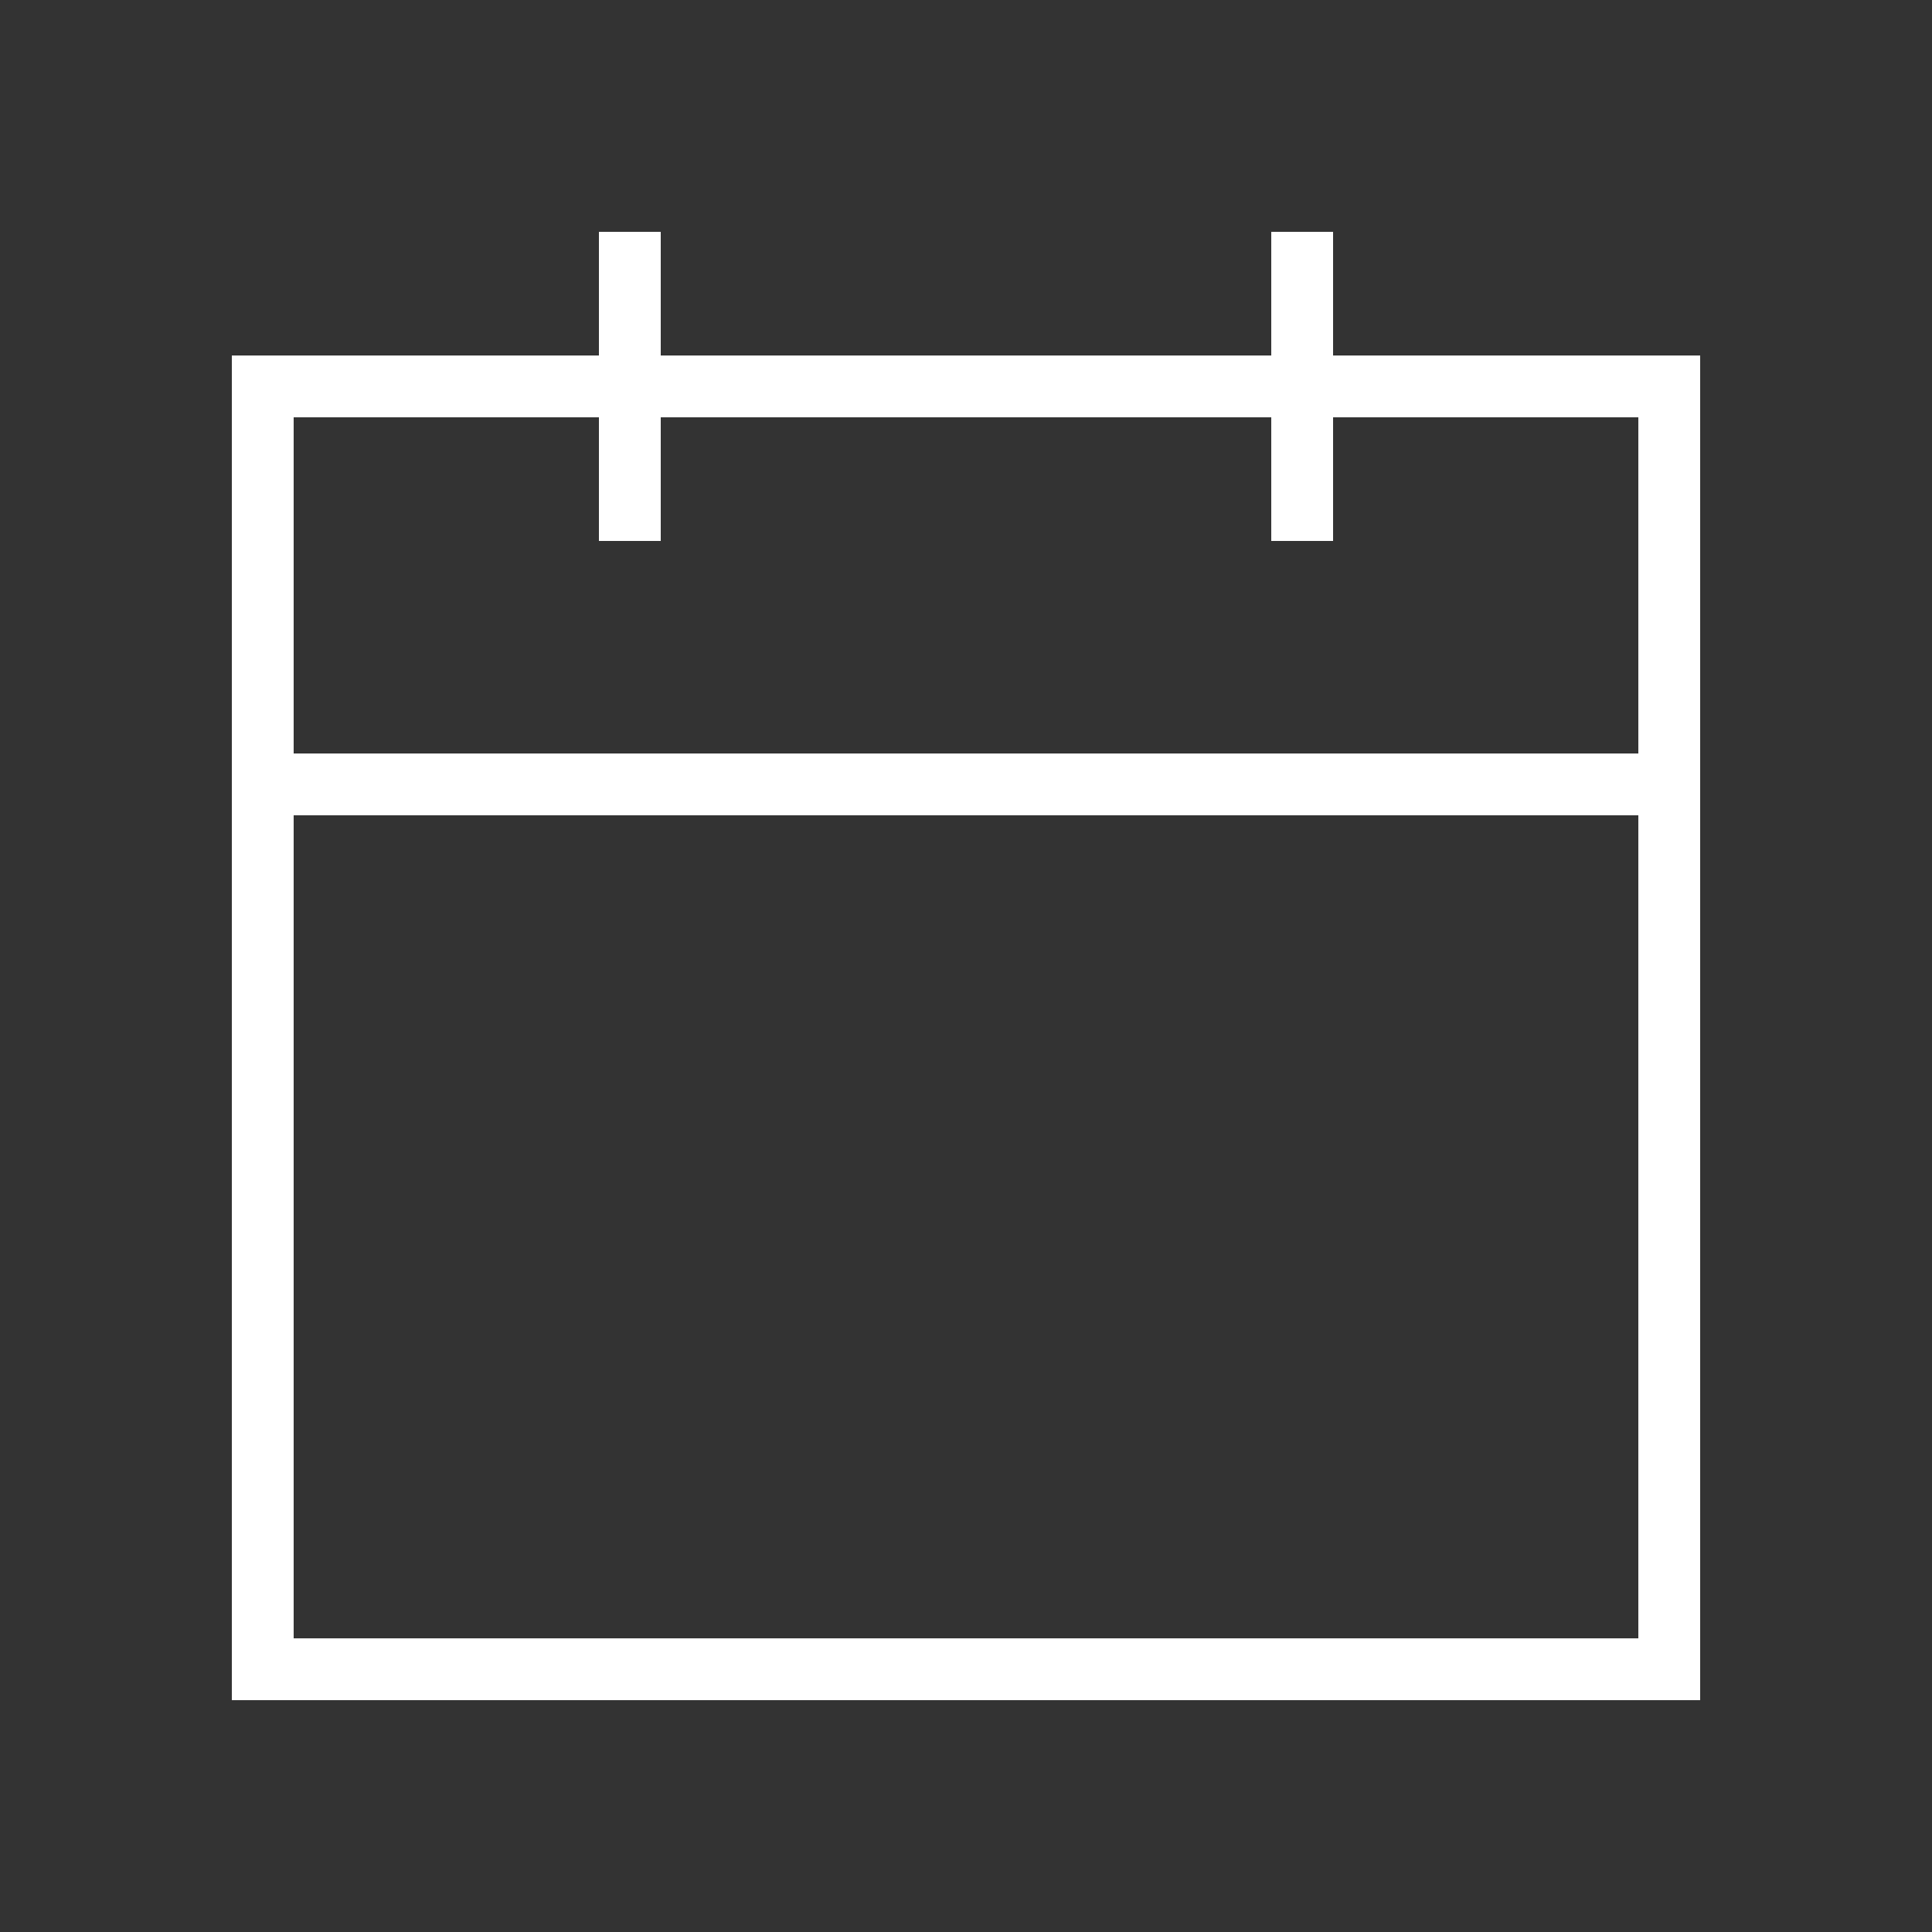 <?xml version="1.0" encoding="utf-8"?>
<!-- Generator: Adobe Illustrator 19.0.0, SVG Export Plug-In . SVG Version: 6.00 Build 0)  -->
<svg version="1.1" id="Layer_1" xmlns="http://www.w3.org/2000/svg" xmlns:xlink="http://www.w3.org/1999/xlink" x="0px" y="0px"
	 viewBox="0 0 50 50" style="enable-background:new 0 0 50 50;" xml:space="preserve">
<rect x="0" y="0" width="50" height="50" fill="#333333" stroke="none"/>
<style type="text/css">
	.st0{fill:#FFFFFF;}
</style>
<path id="XMLID_6_" class="st0" d="M34.5,9.2V6h-1.6v3.2H17.1V6h-1.6v3.2H6V44h38V9.2H34.5z M42.4,42.4H7.6V21.1h34.8V42.4z
	 M42.4,19.5H7.6v-8.7h7.9v3.2h1.6v-3.2h15.8v3.2h1.6v-3.2h7.9V19.5z"/>
</svg>
